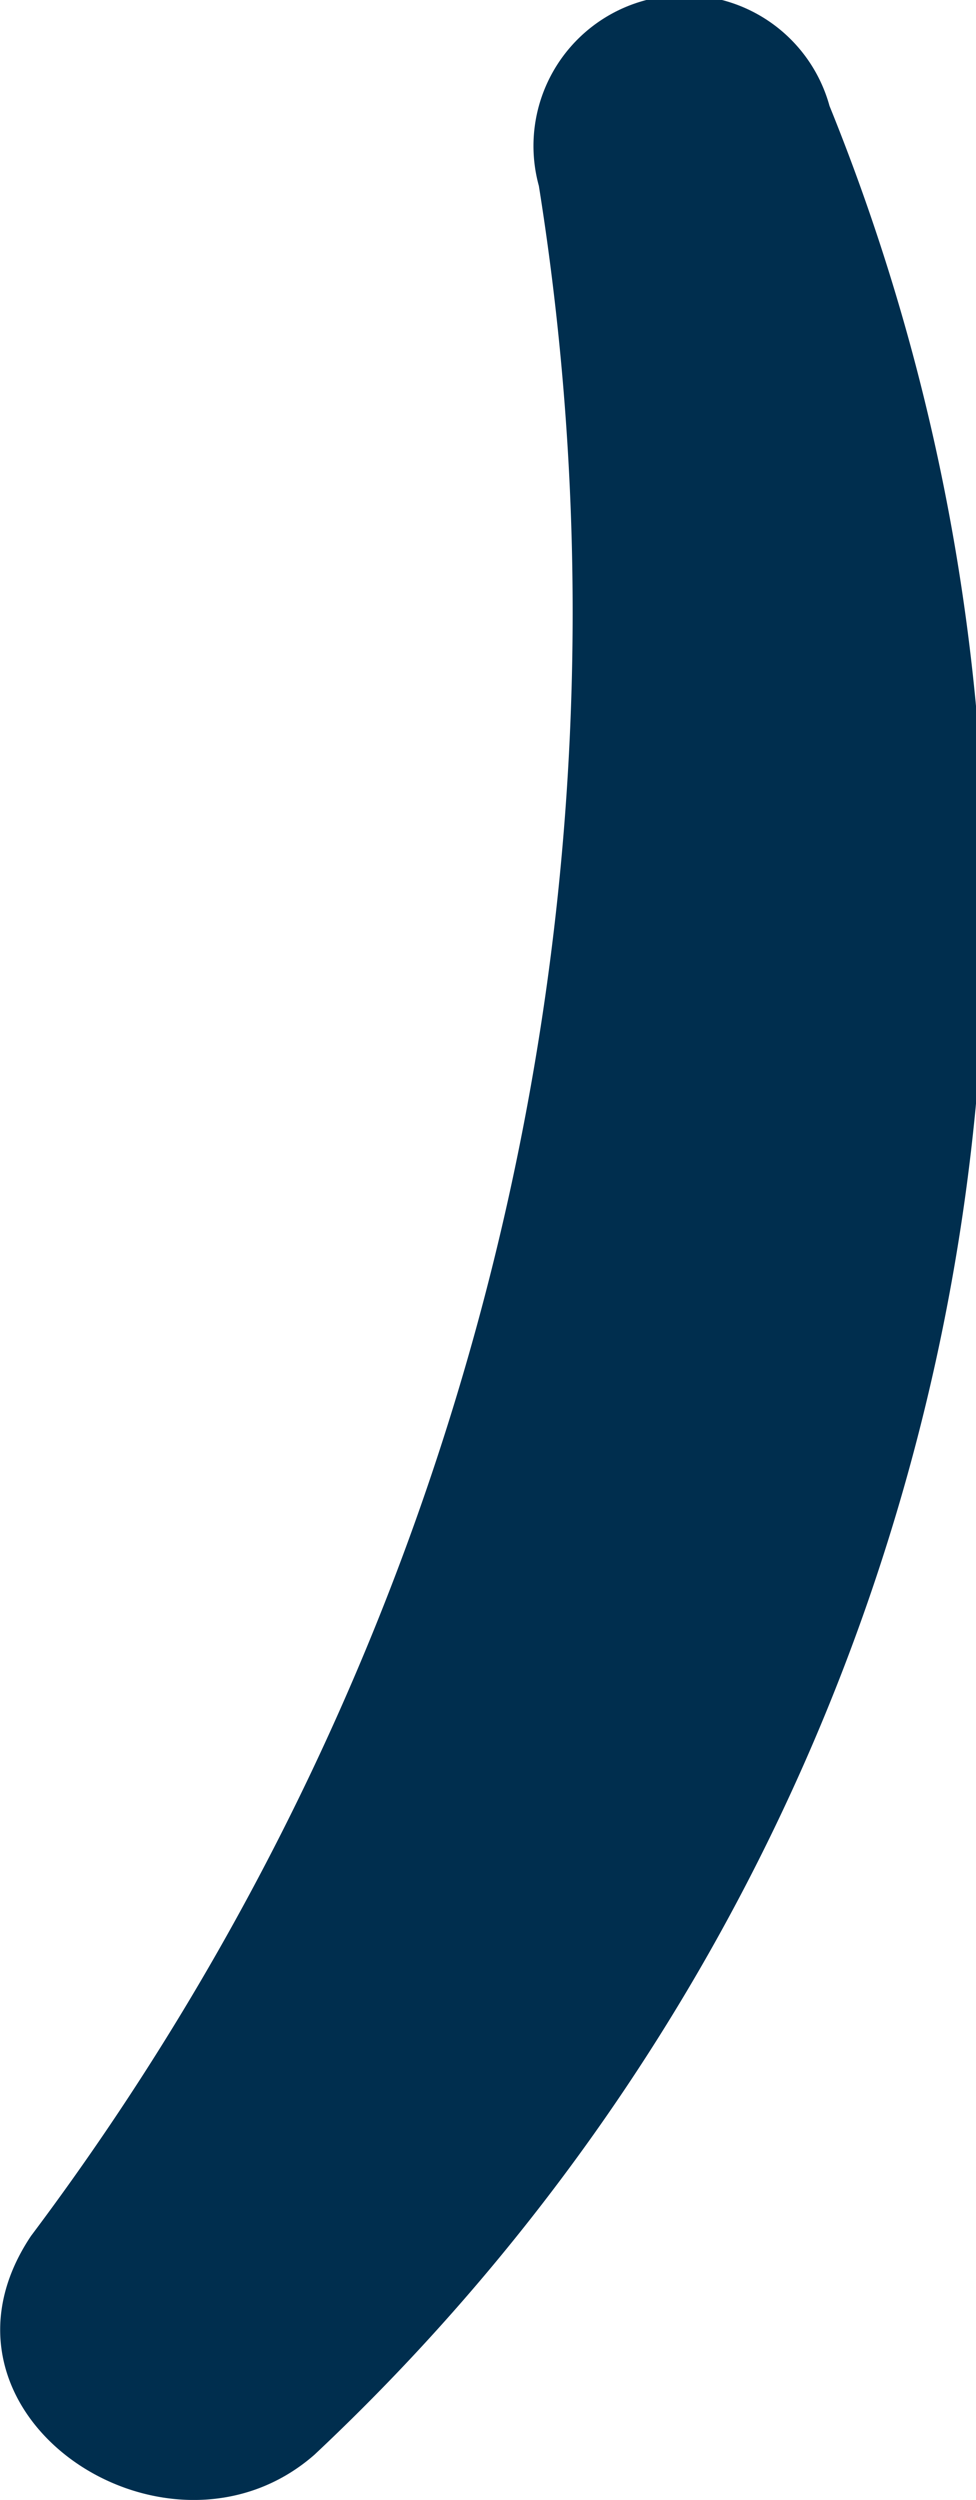 <svg xmlns="http://www.w3.org/2000/svg" width="2.552" height="6.535" viewBox="0 0 2.552 6.535"><defs><style>.a{fill:#002e4e;}</style></defs><path class="a" d="M782.058,679.077a.394.394,0,0,0-.76.209,7.069,7.069,0,0,1-1.328,5.359c-.312.467.357.908.741.572A5.556,5.556,0,0,0,782.058,679.077Z" transform="translate(-779.889 -678.8)"/></svg>
